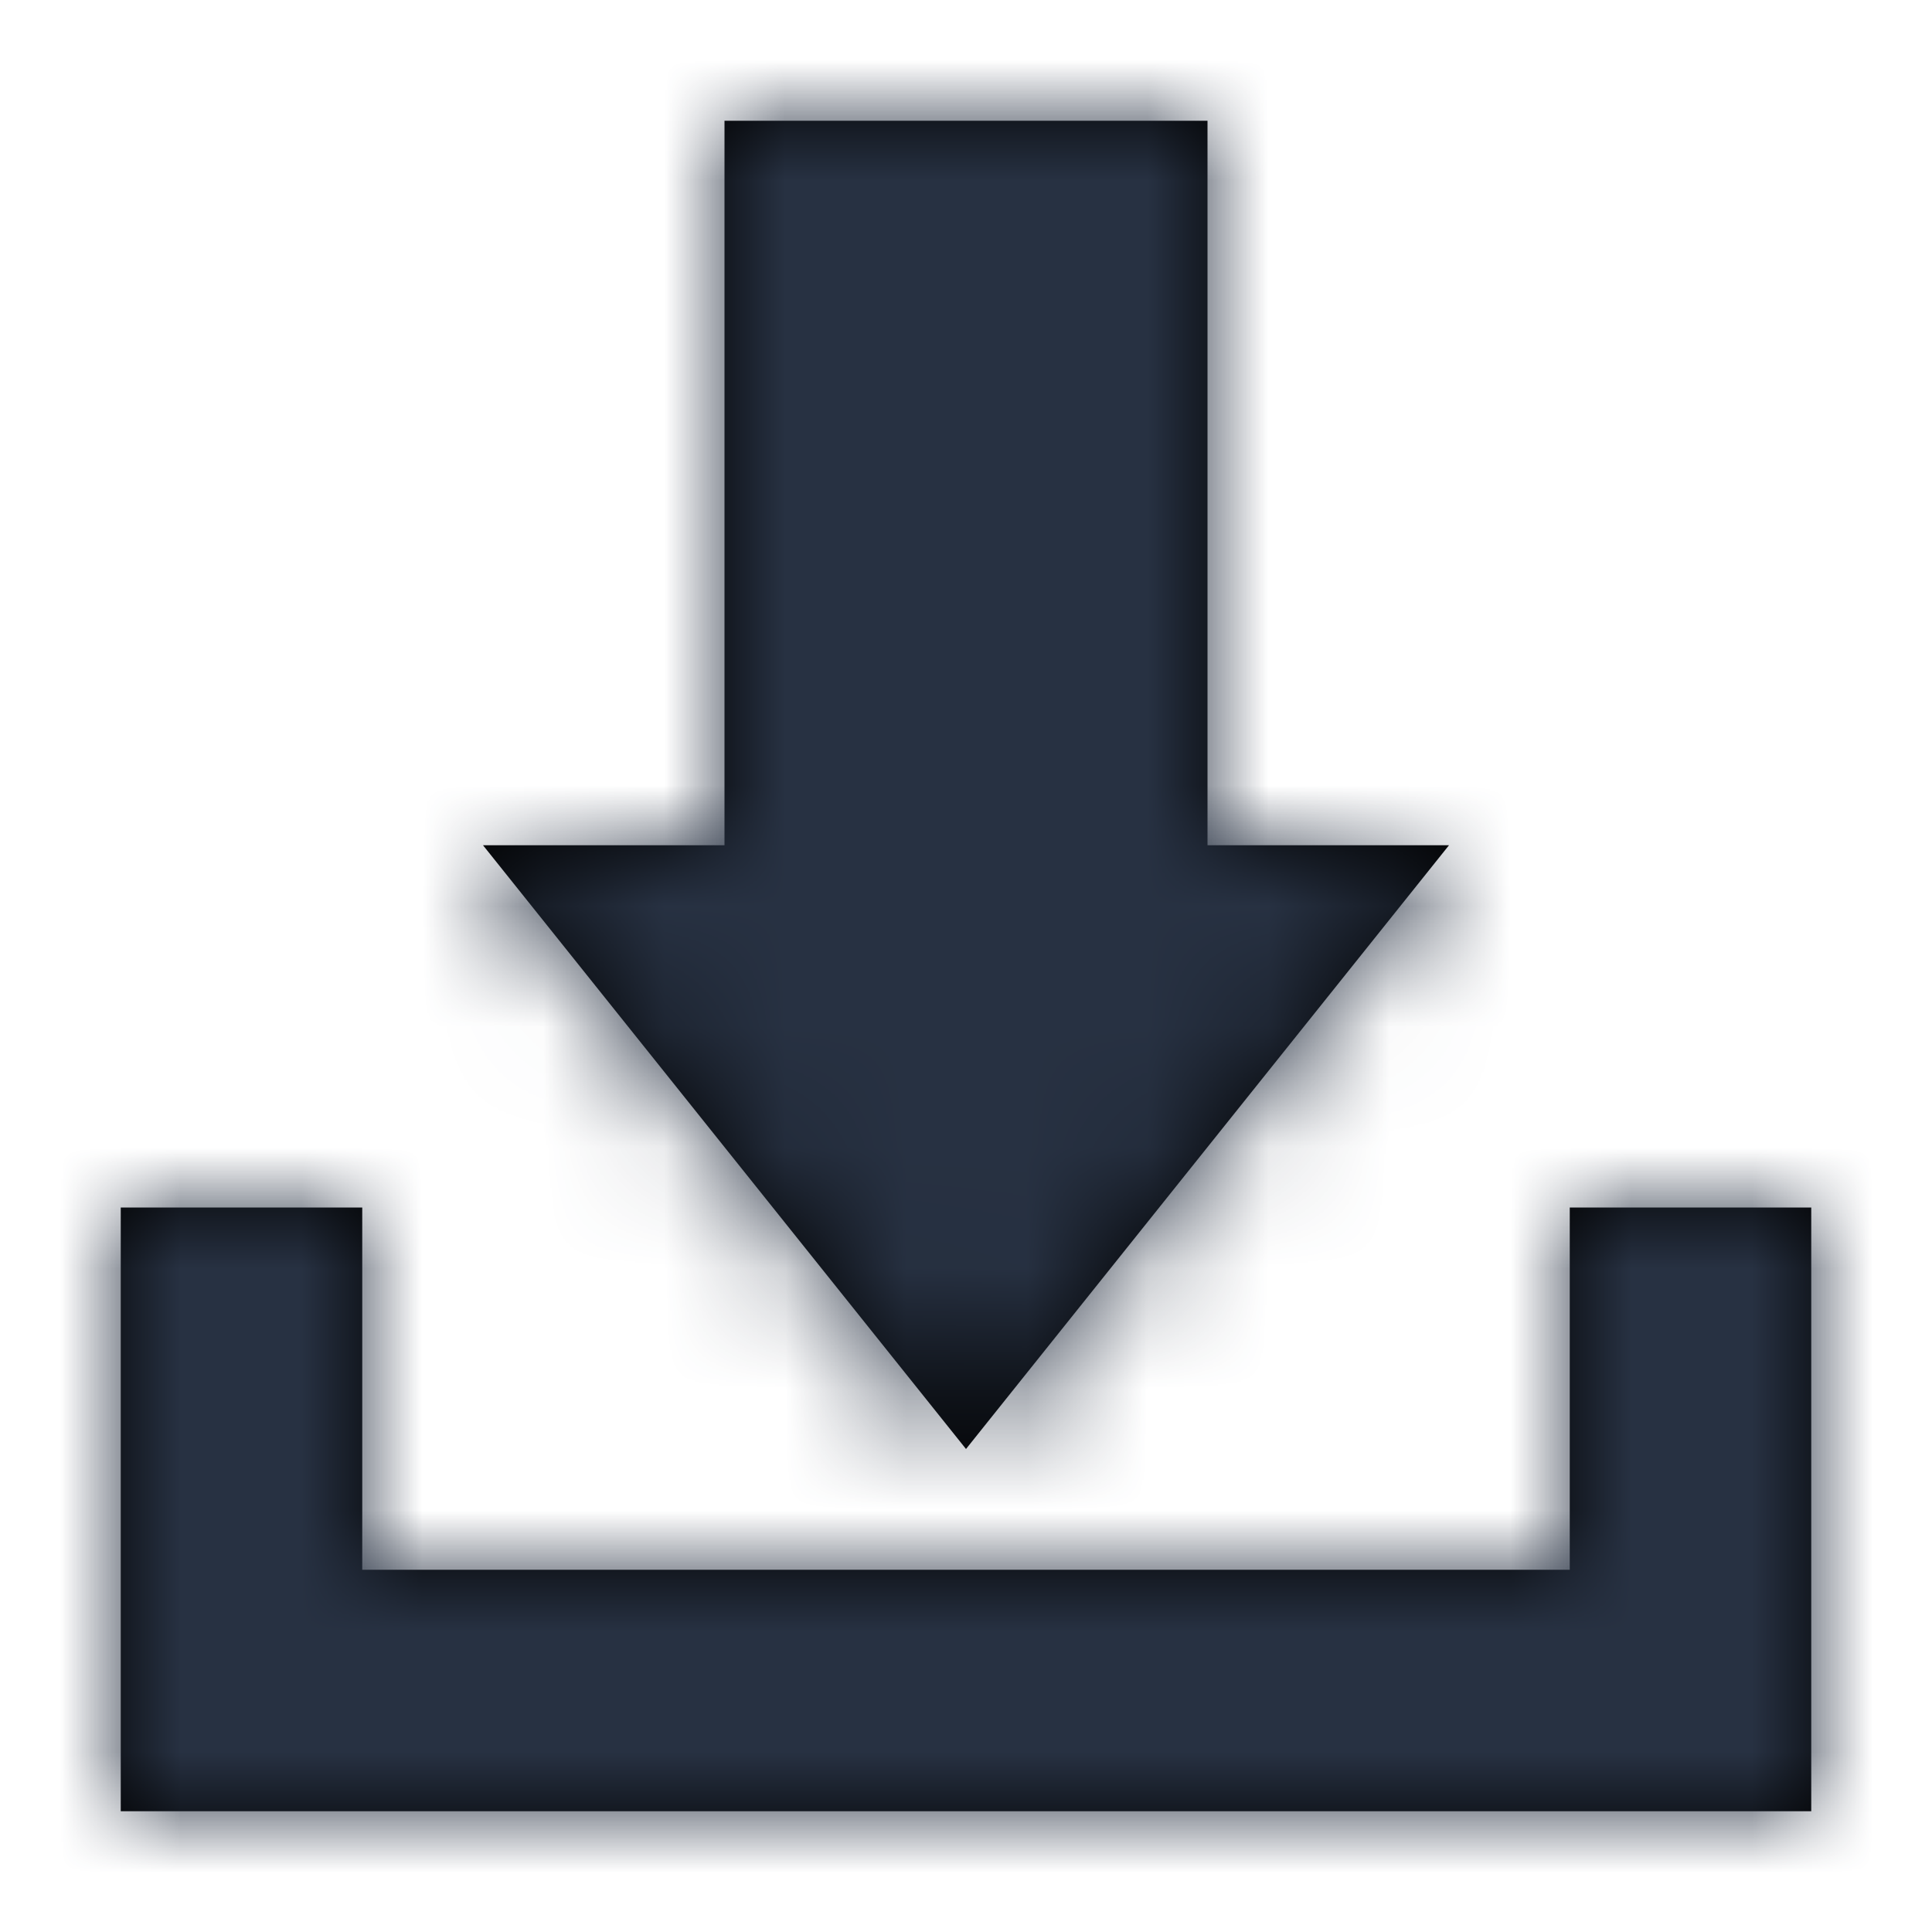 <?xml version="1.0" encoding="UTF-8"?>
<svg width="16px" height="16px" viewBox="0 0 16 16" version="1.1" xmlns="http://www.w3.org/2000/svg" xmlns:xlink="http://www.w3.org/1999/xlink">
    <!-- Generator: Sketch 48.2 (47327) - http://www.bohemiancoding.com/sketch -->
    <title>Icon/download</title>
    <desc>Created with Sketch.</desc>
    <defs>
        <path d="M0,12 L12,12 L12,9 L14,9 L14,12 L14,14 L0,14 L0,12 Z M0,9 L2,9 L2,12 L0,12 L0,9 Z M5,0 L9,0 L9,6 L11,6 L7,11 L3,6 L5,6 L5,0 Z" id="path-1"></path>
    </defs>
    <g id="Symbols" stroke="none" stroke-width="1" fill="none" fill-rule="evenodd">
        <g id="Icon/download">
            <g id="↳-🎨Color" transform="translate(1, 1)">
                <mask id="mask-2" fill="white">
                    <use xlink:href="#path-1"></use>
                </mask>
                <use id="Mask" fill="#000000" fill-rule="nonzero" xlink:href="#path-1"></use>
                <g id="UI/Color/Flat/Dark" mask="url(#mask-2)" fill="#273142">
                    <g transform="translate(-1, -1)" id="Base">
                        <rect x="0" y="0" width="16" height="16"></rect>
                    </g>
                </g>
            </g>
        </g>
    </g>
</svg>